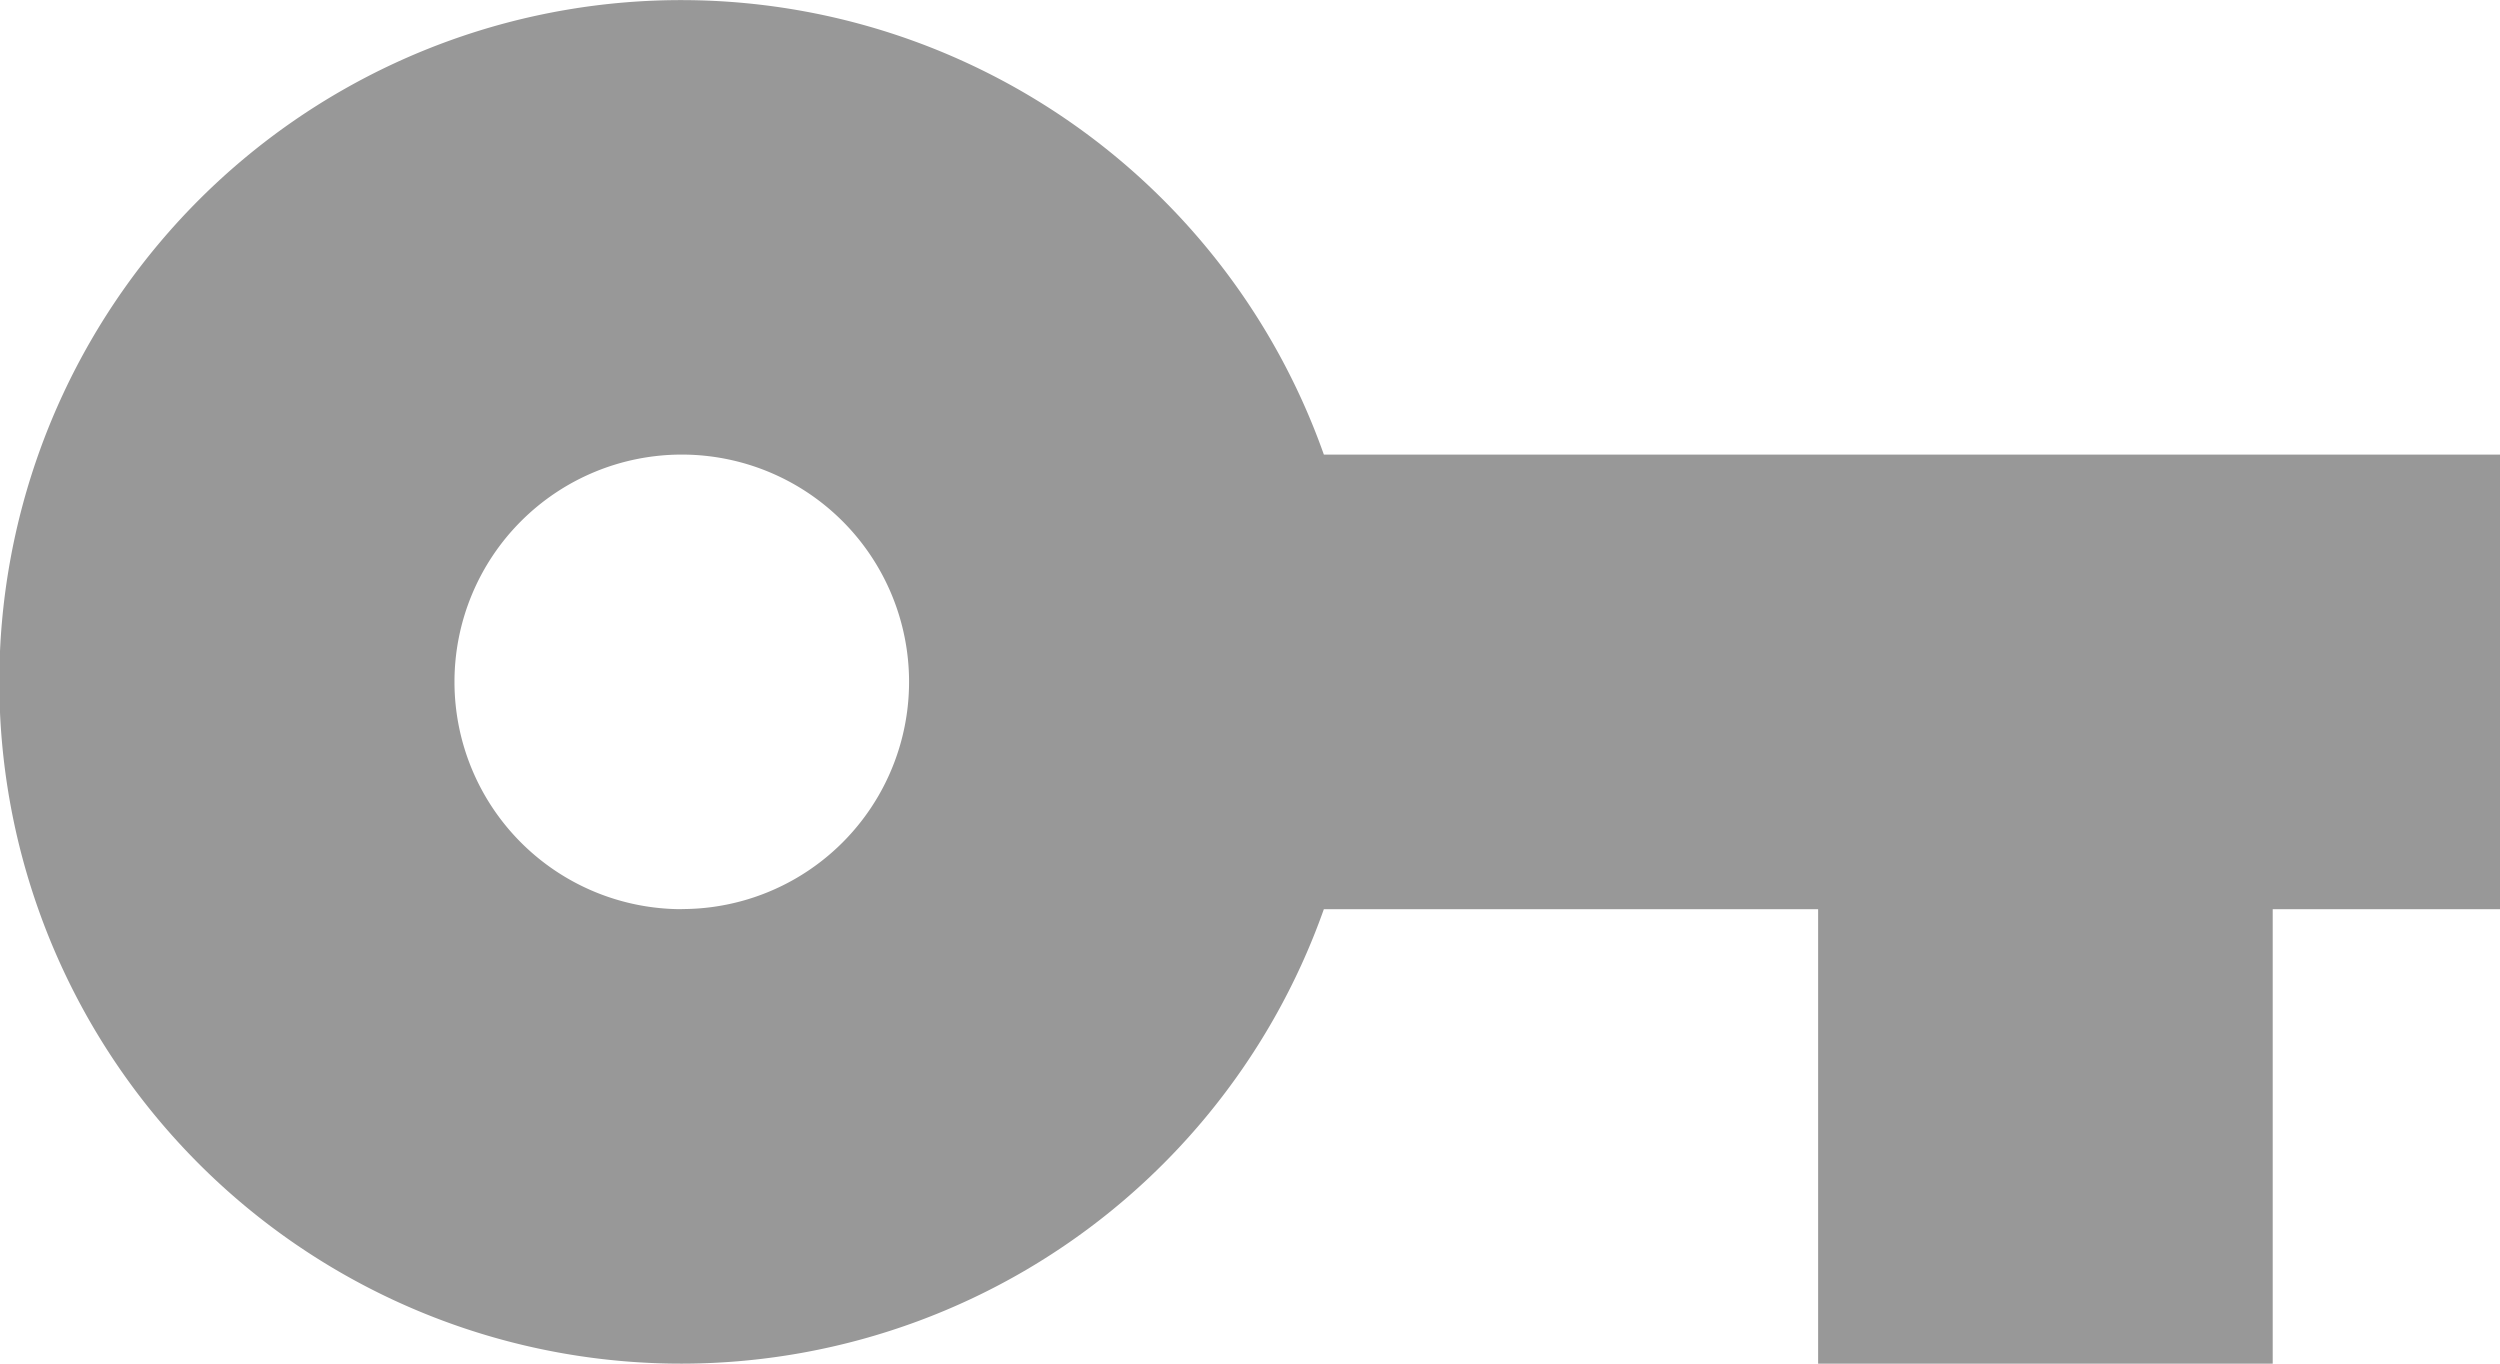 <svg xmlns="http://www.w3.org/2000/svg" width="24" height="13.091" viewBox="0 0 24 13.091">
  <path id="Path_3" data-name="Path 3" d="M12.709,111.031a6.545,6.545,0,1,0,0,4.364h4.745v4.364h4.364v-4.364H24v-4.364Zm-6.164,4.364a2.182,2.182,0,1,1,2.182-2.182A2.181,2.181,0,0,1,6.545,115.394Z" transform="translate(0 -106.667)" fill="#989898"/>
</svg>
